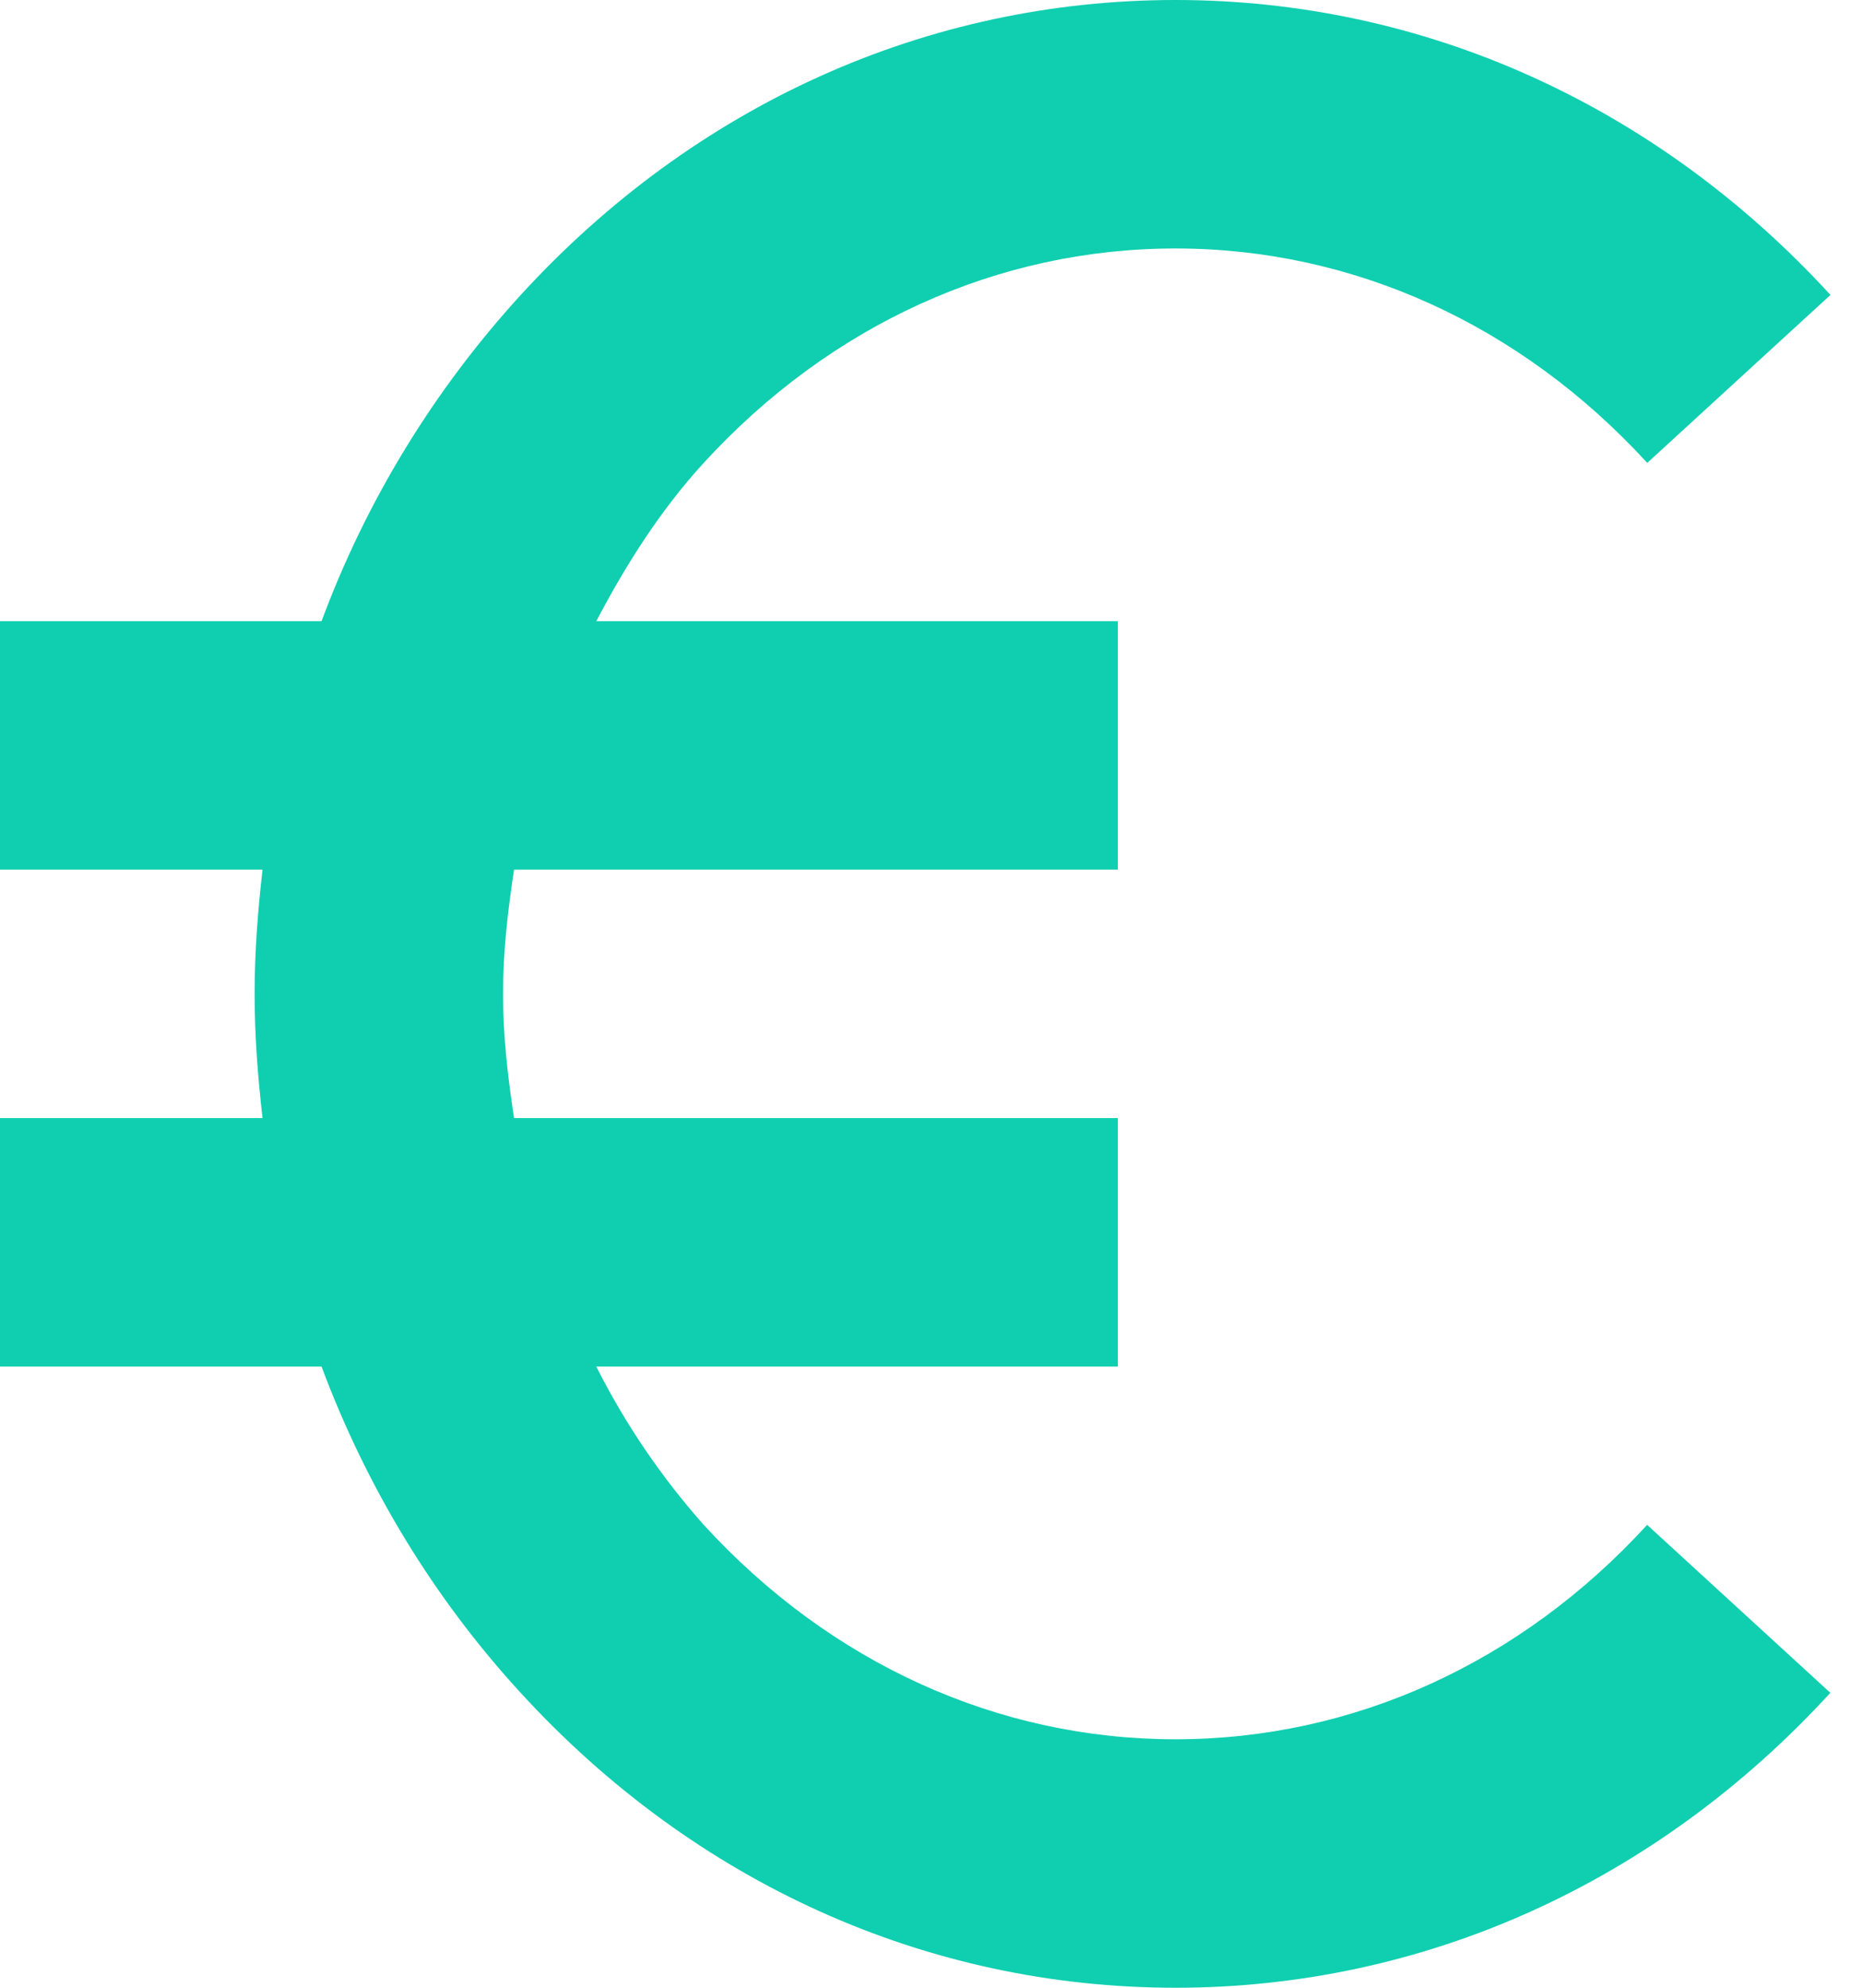 <svg width="15" height="16" viewBox="0 0 15 16" fill="none" xmlns="http://www.w3.org/2000/svg">
<path d="M9.464 2C10.894 2 12.243 2.613 13.263 3.726L14.738 2.374C13.334 0.843 11.461 0 9.464 0C7.466 0 5.594 0.843 4.192 2.375C3.494 3.139 2.949 4.03 2.589 5H0V7H2.114C2.076 7.33 2.05 7.663 2.05 8C2.05 8.337 2.076 8.67 2.114 9H0V11H2.589C2.951 11.97 3.49 12.861 4.192 13.626C5.594 15.157 7.466 16 9.464 16C11.461 16 13.334 15.157 14.737 13.626L13.262 12.274C12.243 13.387 10.894 14 9.464 14C8.034 14 6.686 13.388 5.666 12.274C5.324 11.889 5.033 11.46 4.801 11H9V9H4.139C4.089 8.672 4.05 8.34 4.05 8C4.05 7.66 4.089 7.328 4.139 7H9V5H4.801C5.041 4.543 5.317 4.107 5.666 3.726C6.686 2.613 8.034 2 9.464 2Z" fill="#0FCFB0"/>
</svg>
